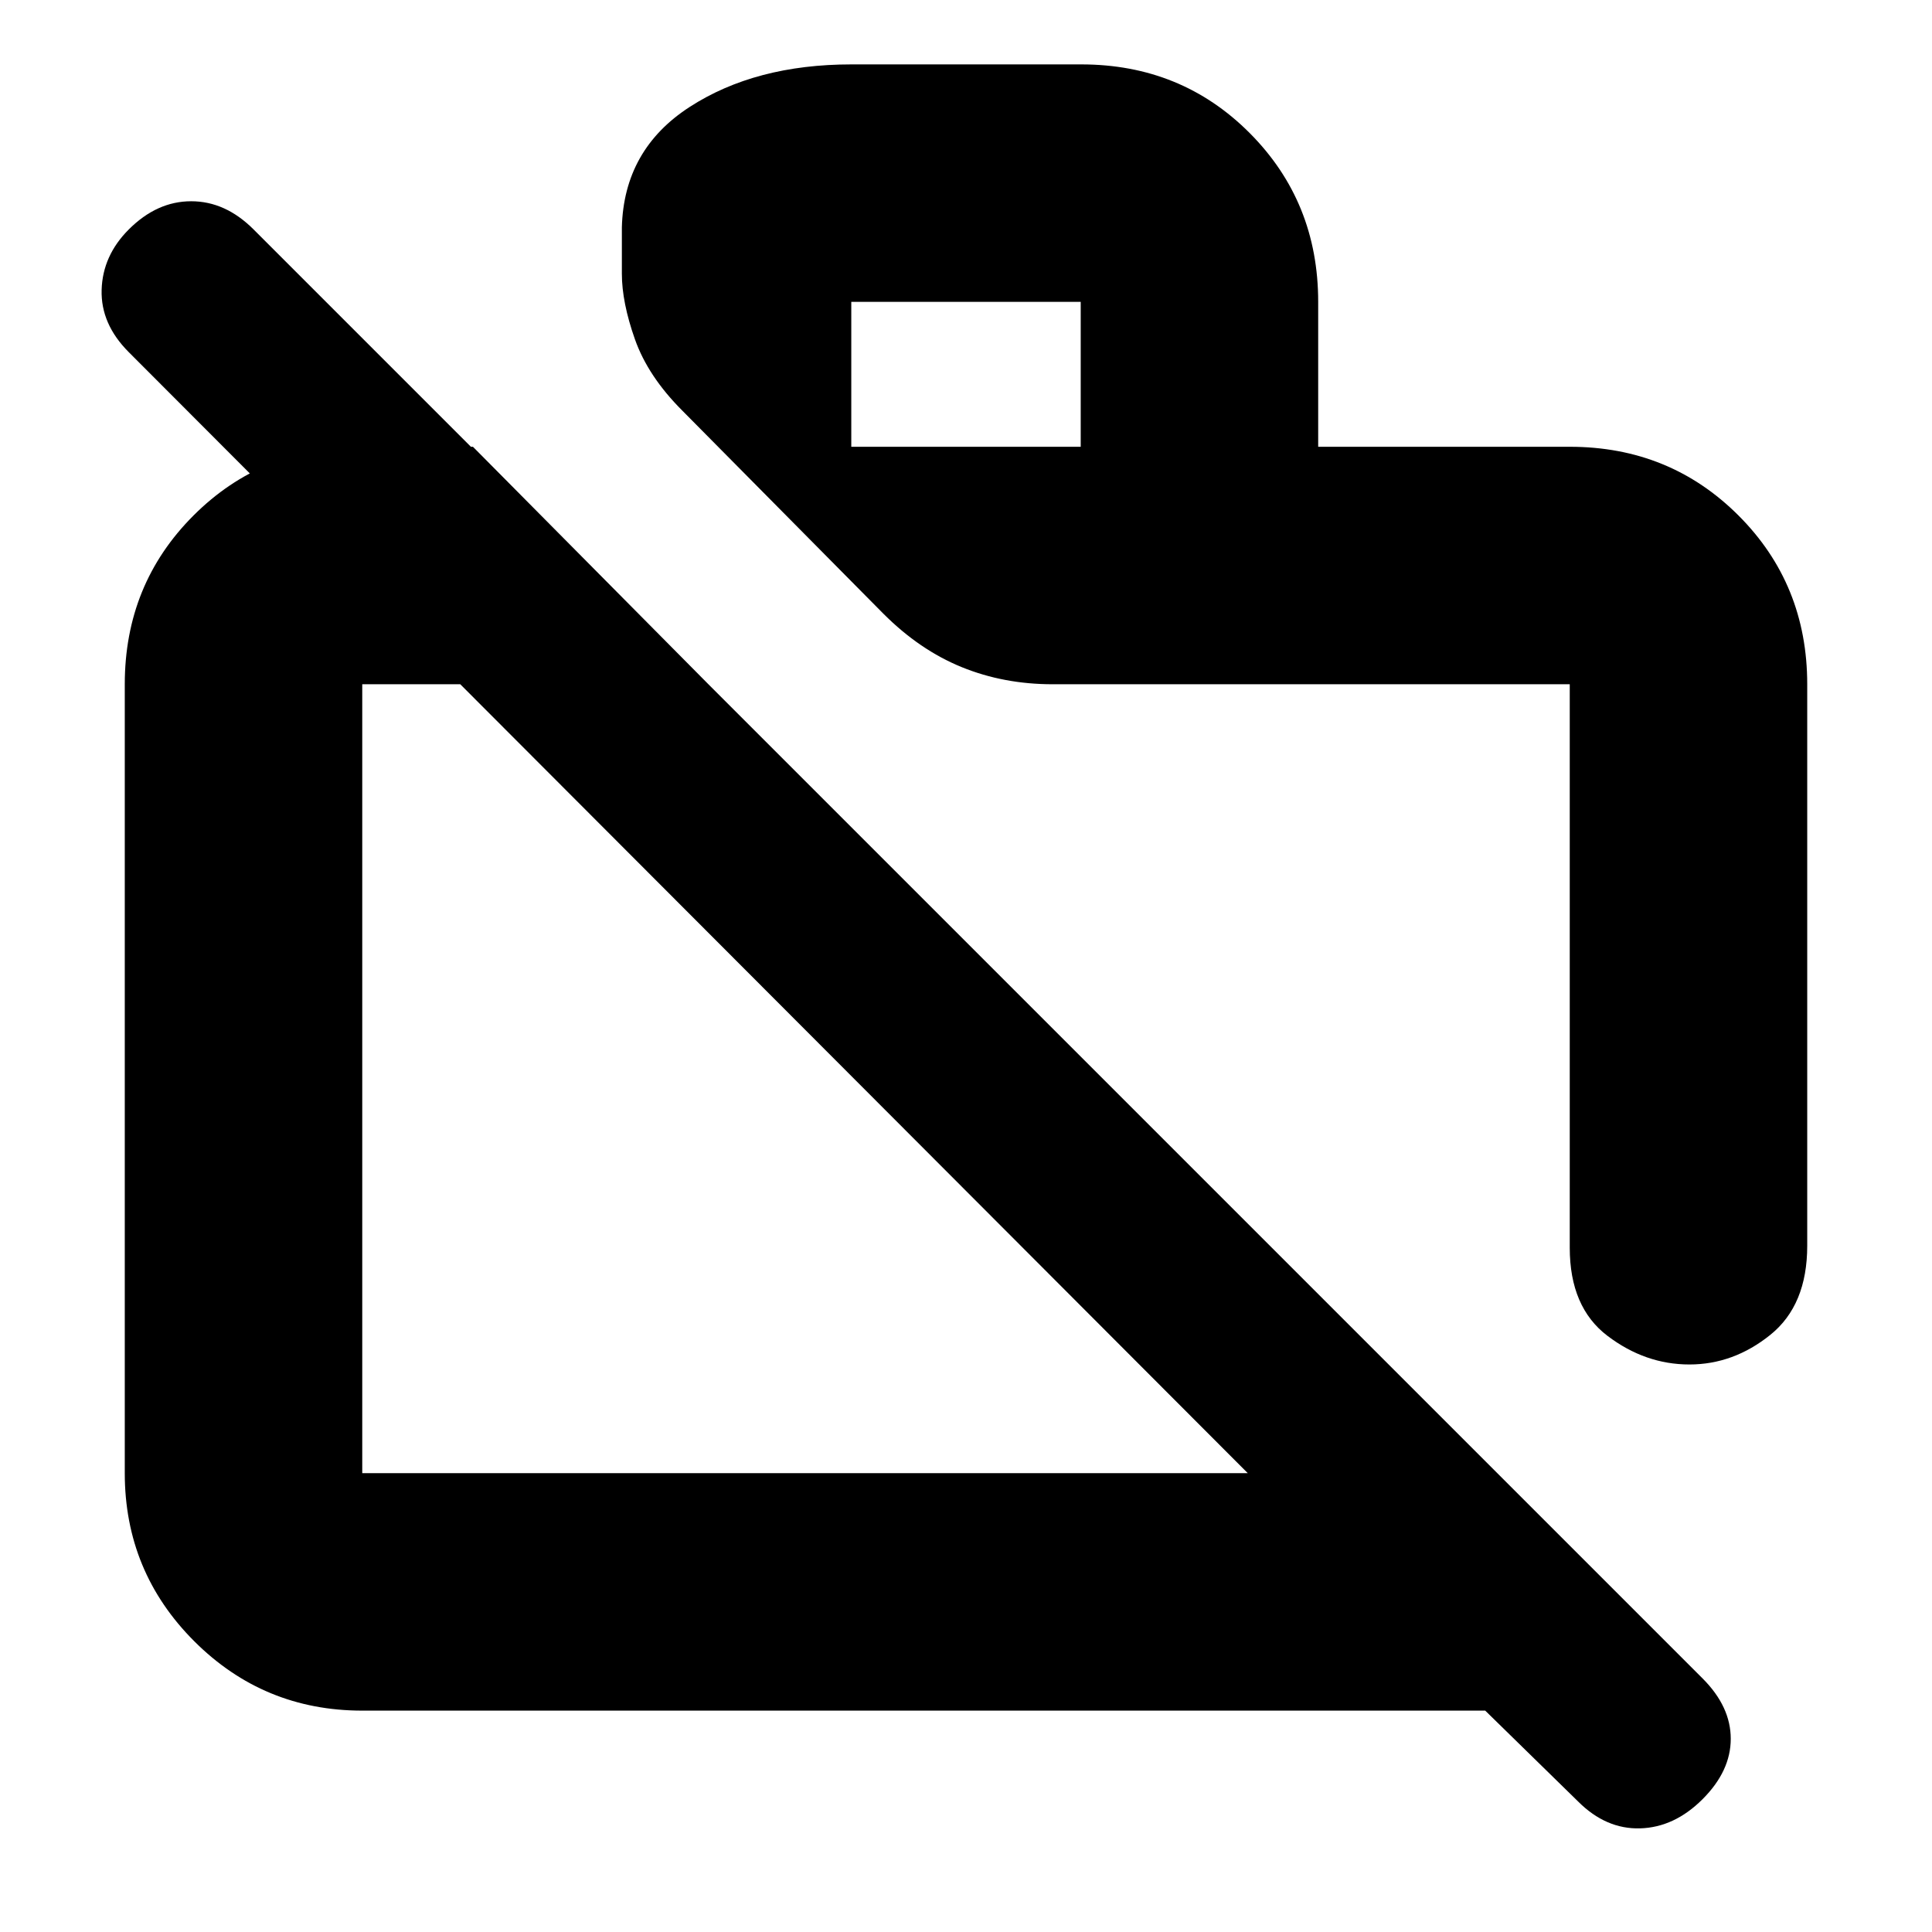 <svg xmlns="http://www.w3.org/2000/svg" height="20" viewBox="0 -960 960 960" width="20"><path d="M784.15-64.85 738-110H180q-49 0-83.5-34.5T62-228v-392q0-49.7 34.15-83.85Q130.3-738 180-738h55l117 118H180v392h440L64-785q-14-14-13.5-31T64-846q14-14 31-14t31 14l720 720q14 14 14 30t-14 30q-14 14-31 14.5t-30.85-13.35ZM898-620v279q0 29.5-18.3 44.25Q861.41-282 839.45-282q-21.95 0-40.7-14.22Q780-310.44 780-340v-280H523q-24.22 0-45.11-8.5T439-655L339-756q-17-17-23.5-35.39T309-824v-23q1-38.7 33.68-59.85Q375.35-928 423.09-928h114.17Q587-928 621-893.85q34 34.15 34 83.85v72h125q49.7 0 83.85 34.15Q898-669.7 898-620ZM423-738h114v-72H423v72Zm204 270Zm-202 44Z"/></svg>